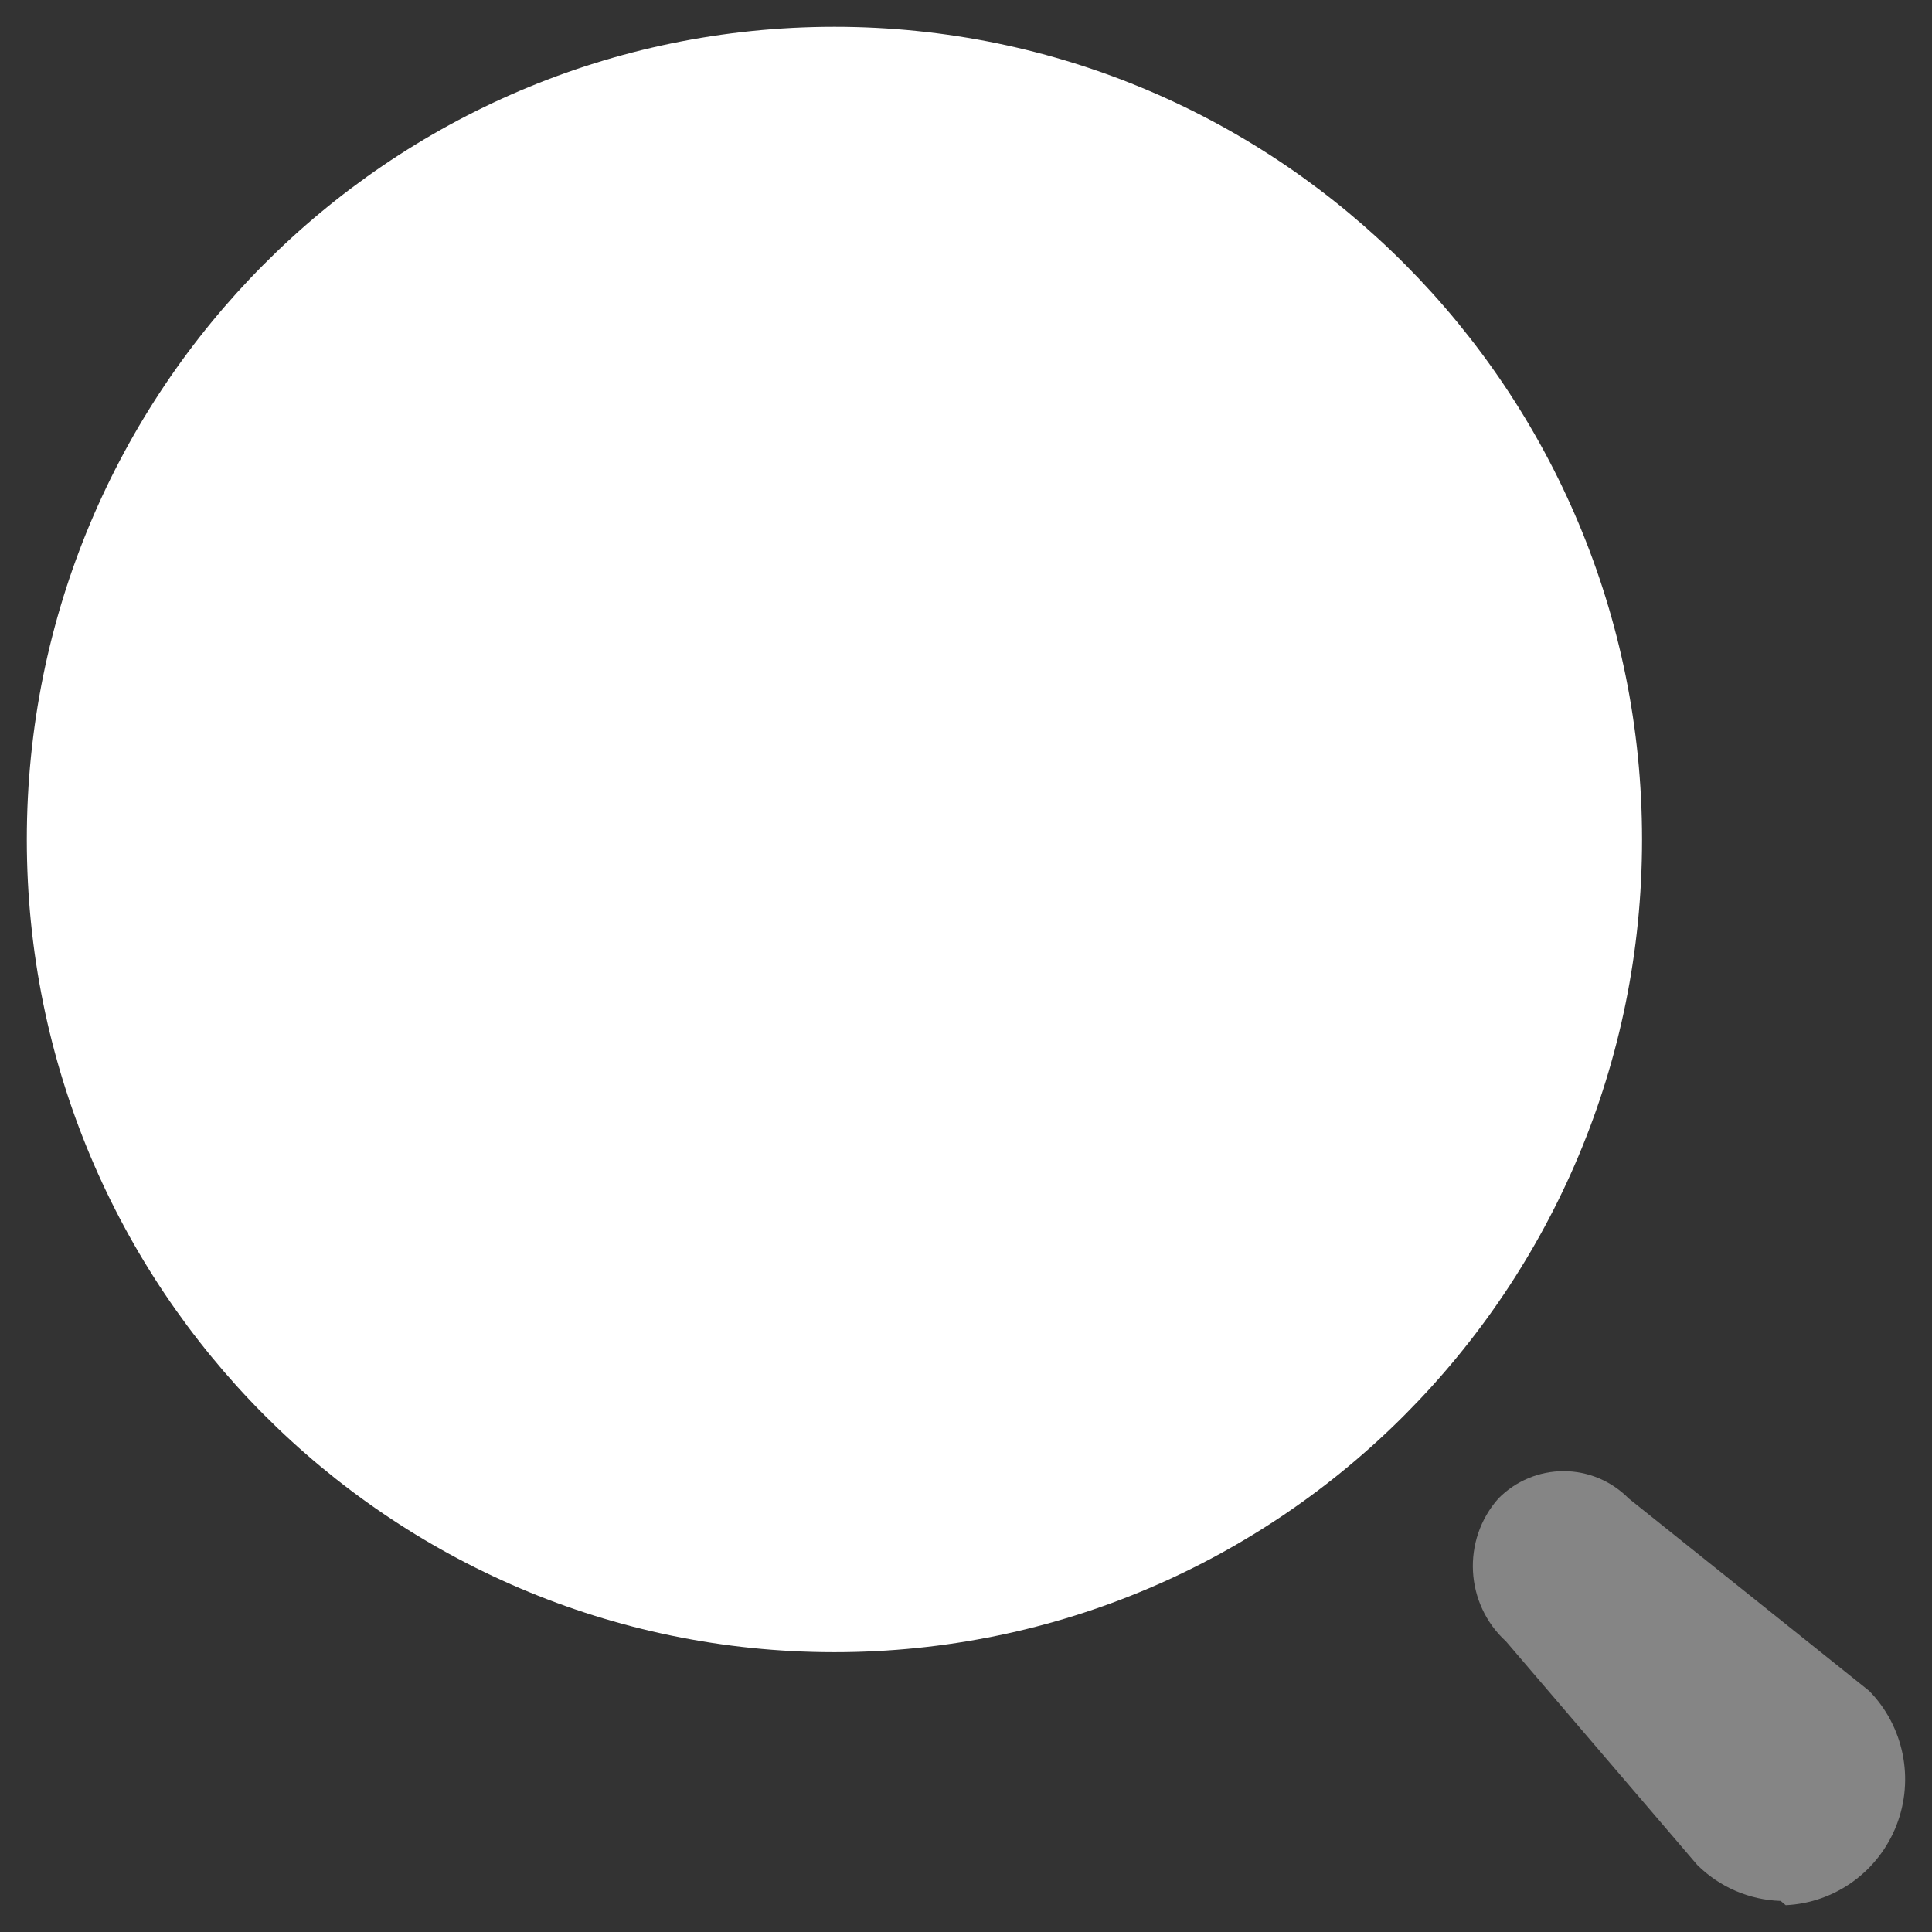 <svg width="24" height="24" viewBox="0 0 24 24" fill="none" xmlns="http://www.w3.org/2000/svg">
<rect x="0" y="0" width="24" height="24" fill="#333333" stroke="none"/>
<path d="M10.366 20.524C15.906 20.524 20.398 16.004 20.398 10.429C20.398 4.853 15.906 0.333 10.366 0.333C4.825 0.333 0.333 4.853 0.333 10.429C0.333 16.004 4.825 20.524 10.366 20.524Z" fill="white"/>
<path opacity="0.4" d="M22.12 23.614C21.731 23.602 21.36 23.442 21.083 23.166L18.707 20.389C18.198 19.923 18.156 19.131 18.614 18.614C18.828 18.397 19.119 18.275 19.423 18.275C19.727 18.275 20.018 18.397 20.232 18.614L23.22 21.005C23.65 21.445 23.783 22.099 23.559 22.674C23.335 23.249 22.796 23.638 22.183 23.667L22.12 23.614Z" fill="white"/>
</svg>
